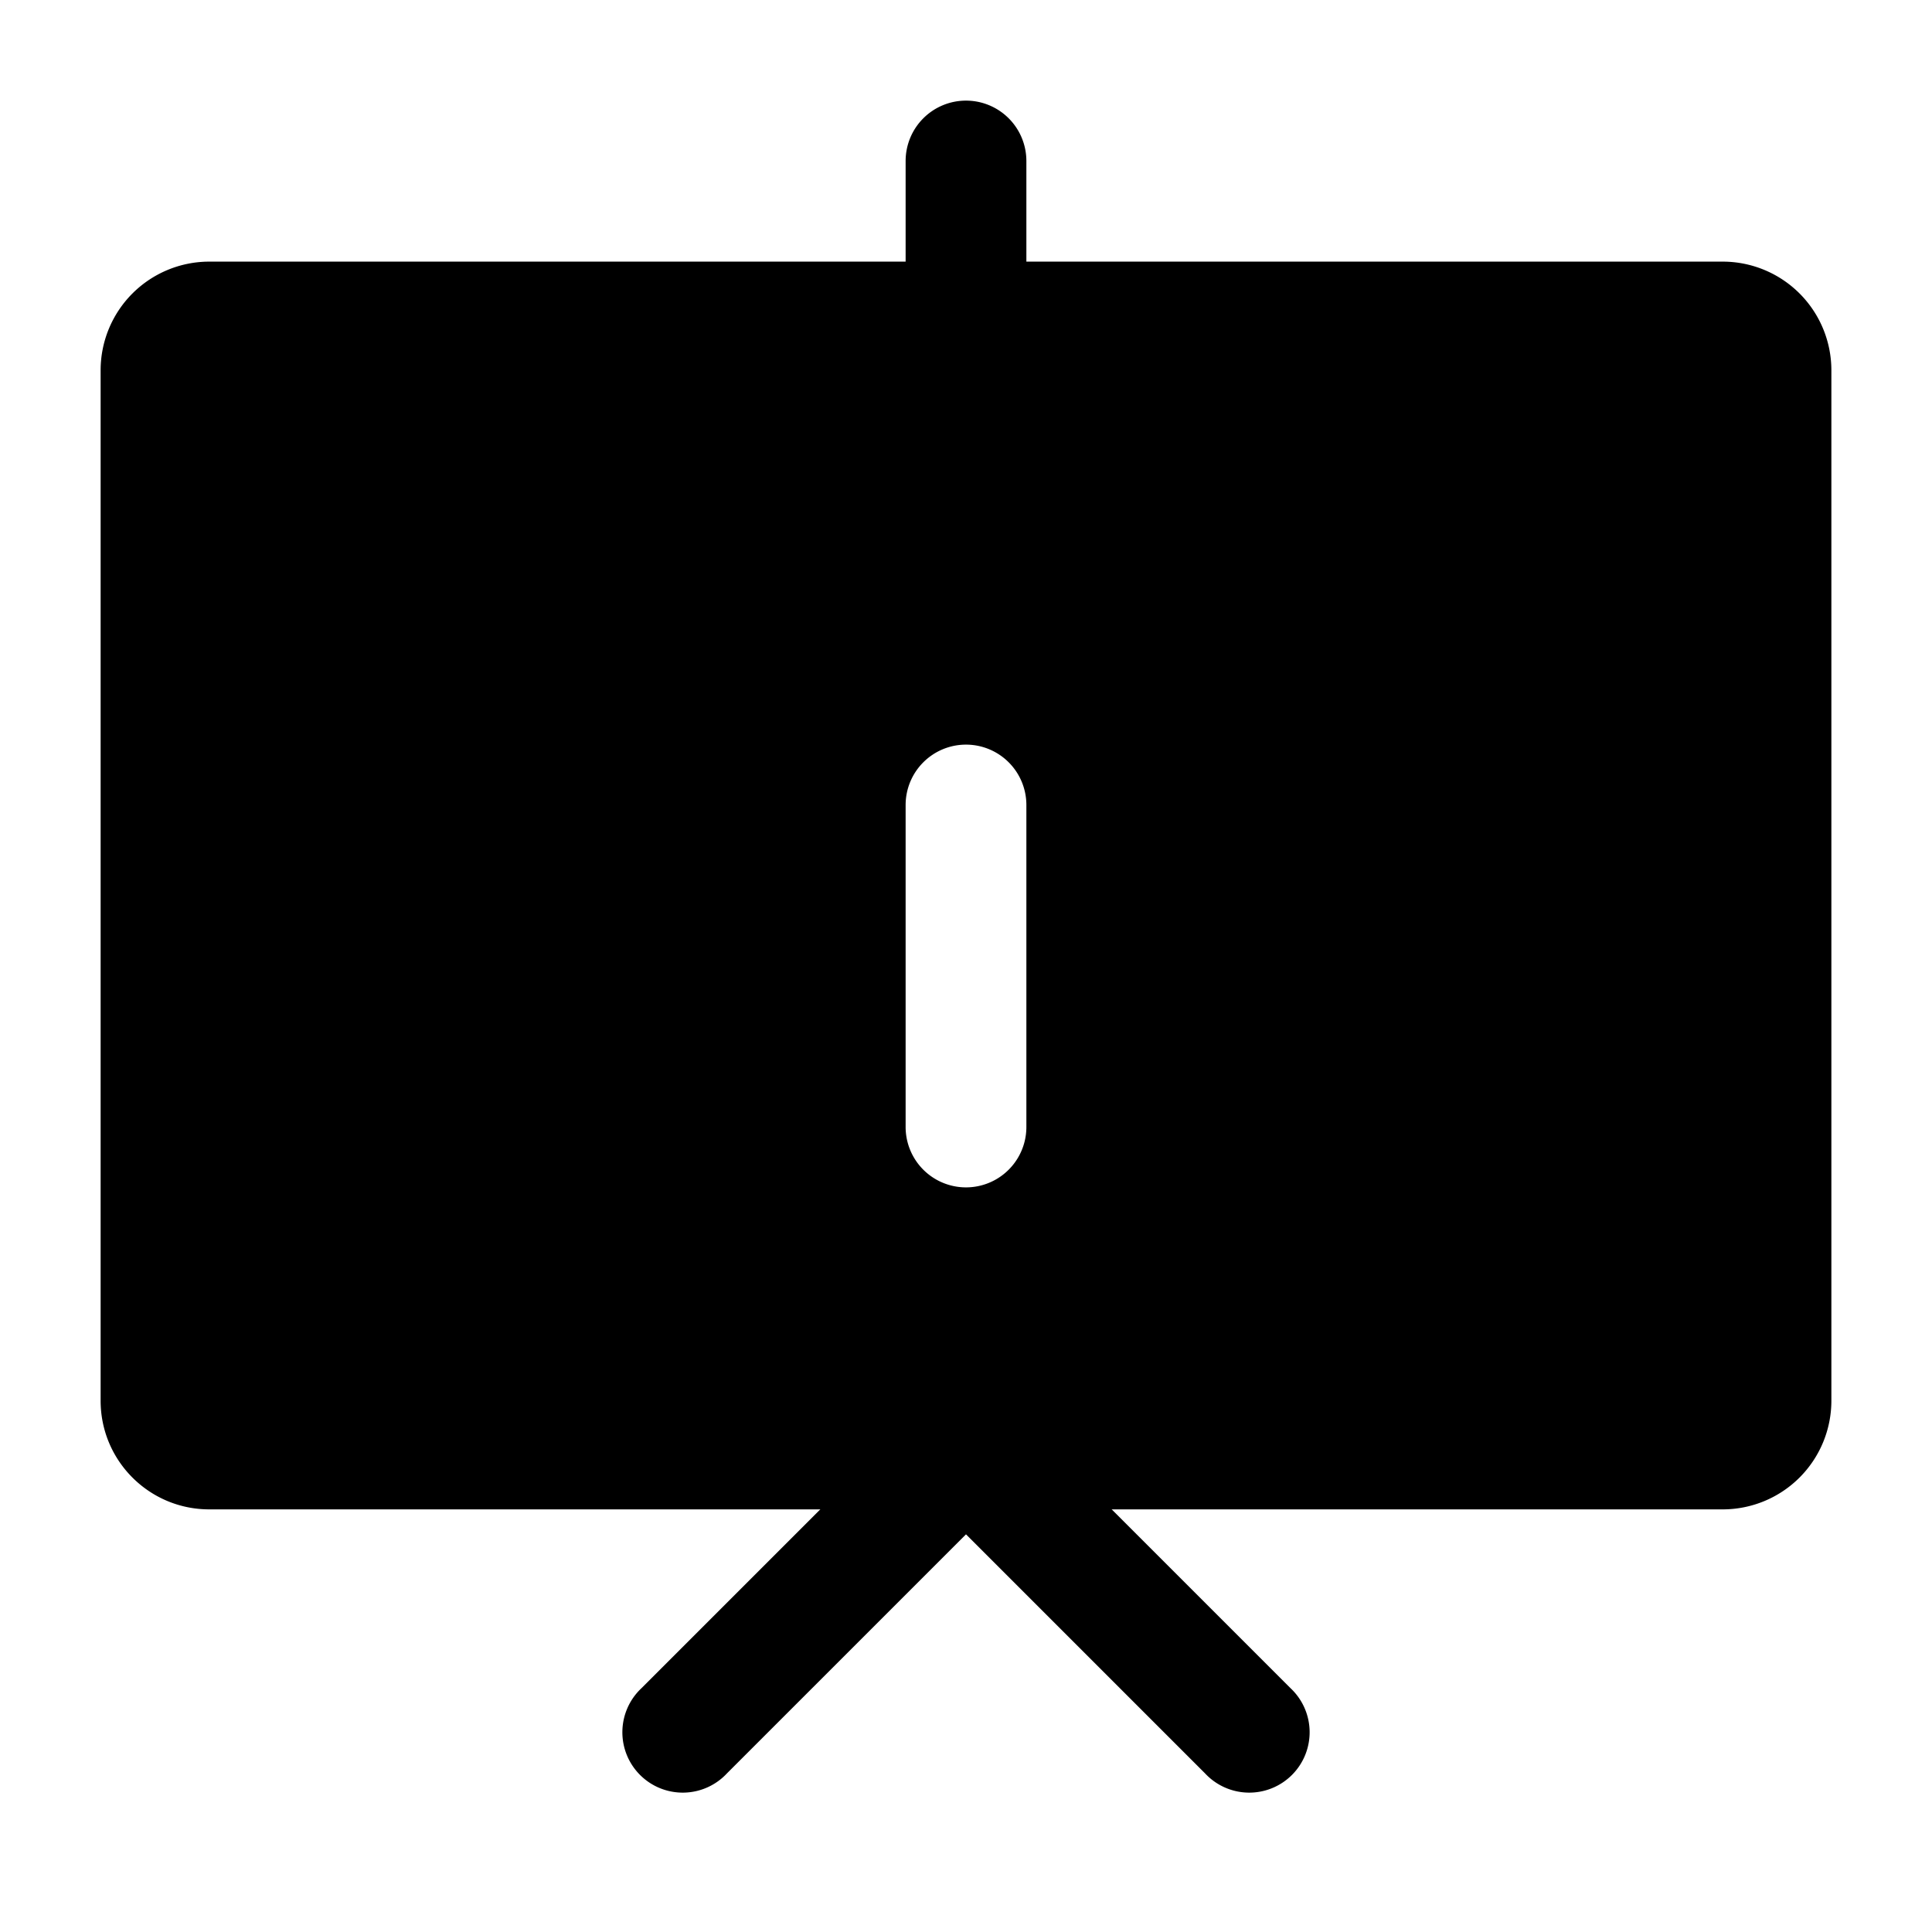 <svg xmlns="http://www.w3.org/2000/svg" width="24" height="24" viewBox="0 0 24 24"><path clip-rule="evenodd" d="M12.53 17.47a.75.75 0 0 0-1.06 0l-3.5 3.5a.75.75 0 1 0 1.06 1.06L12 19.06l2.97 2.97a.75.75 0 1 0 1.06-1.06zM12 1.25a.75.75 0 0 1 .75.75v2a.75.75 0 0 1-1.5 0V2a.75.75 0 0 1 .75-.75Z"/><path clip-rule="evenodd" d="M21.4 18.75a1.35 1.35 0 0 0 1.35-1.35V4.6a1.35 1.35 0 0 0-1.35-1.35H2.6A1.35 1.35 0 0 0 1.25 4.6v12.8c0 .746.604 1.35 1.35 1.35zM9.75 12a.75.75 0 0 0-1.5 0v2a.75.75 0 0 0 1.5 0zM12 9.25a.75.75 0 0 1 .75.75v4a.75.75 0 0 1-1.5 0v-4a.75.75 0 0 1 .75-.75ZM15.75 8a.75.75 0 0 0-1.5 0v6a.75.75 0 0 0 1.5 0z"/></svg>